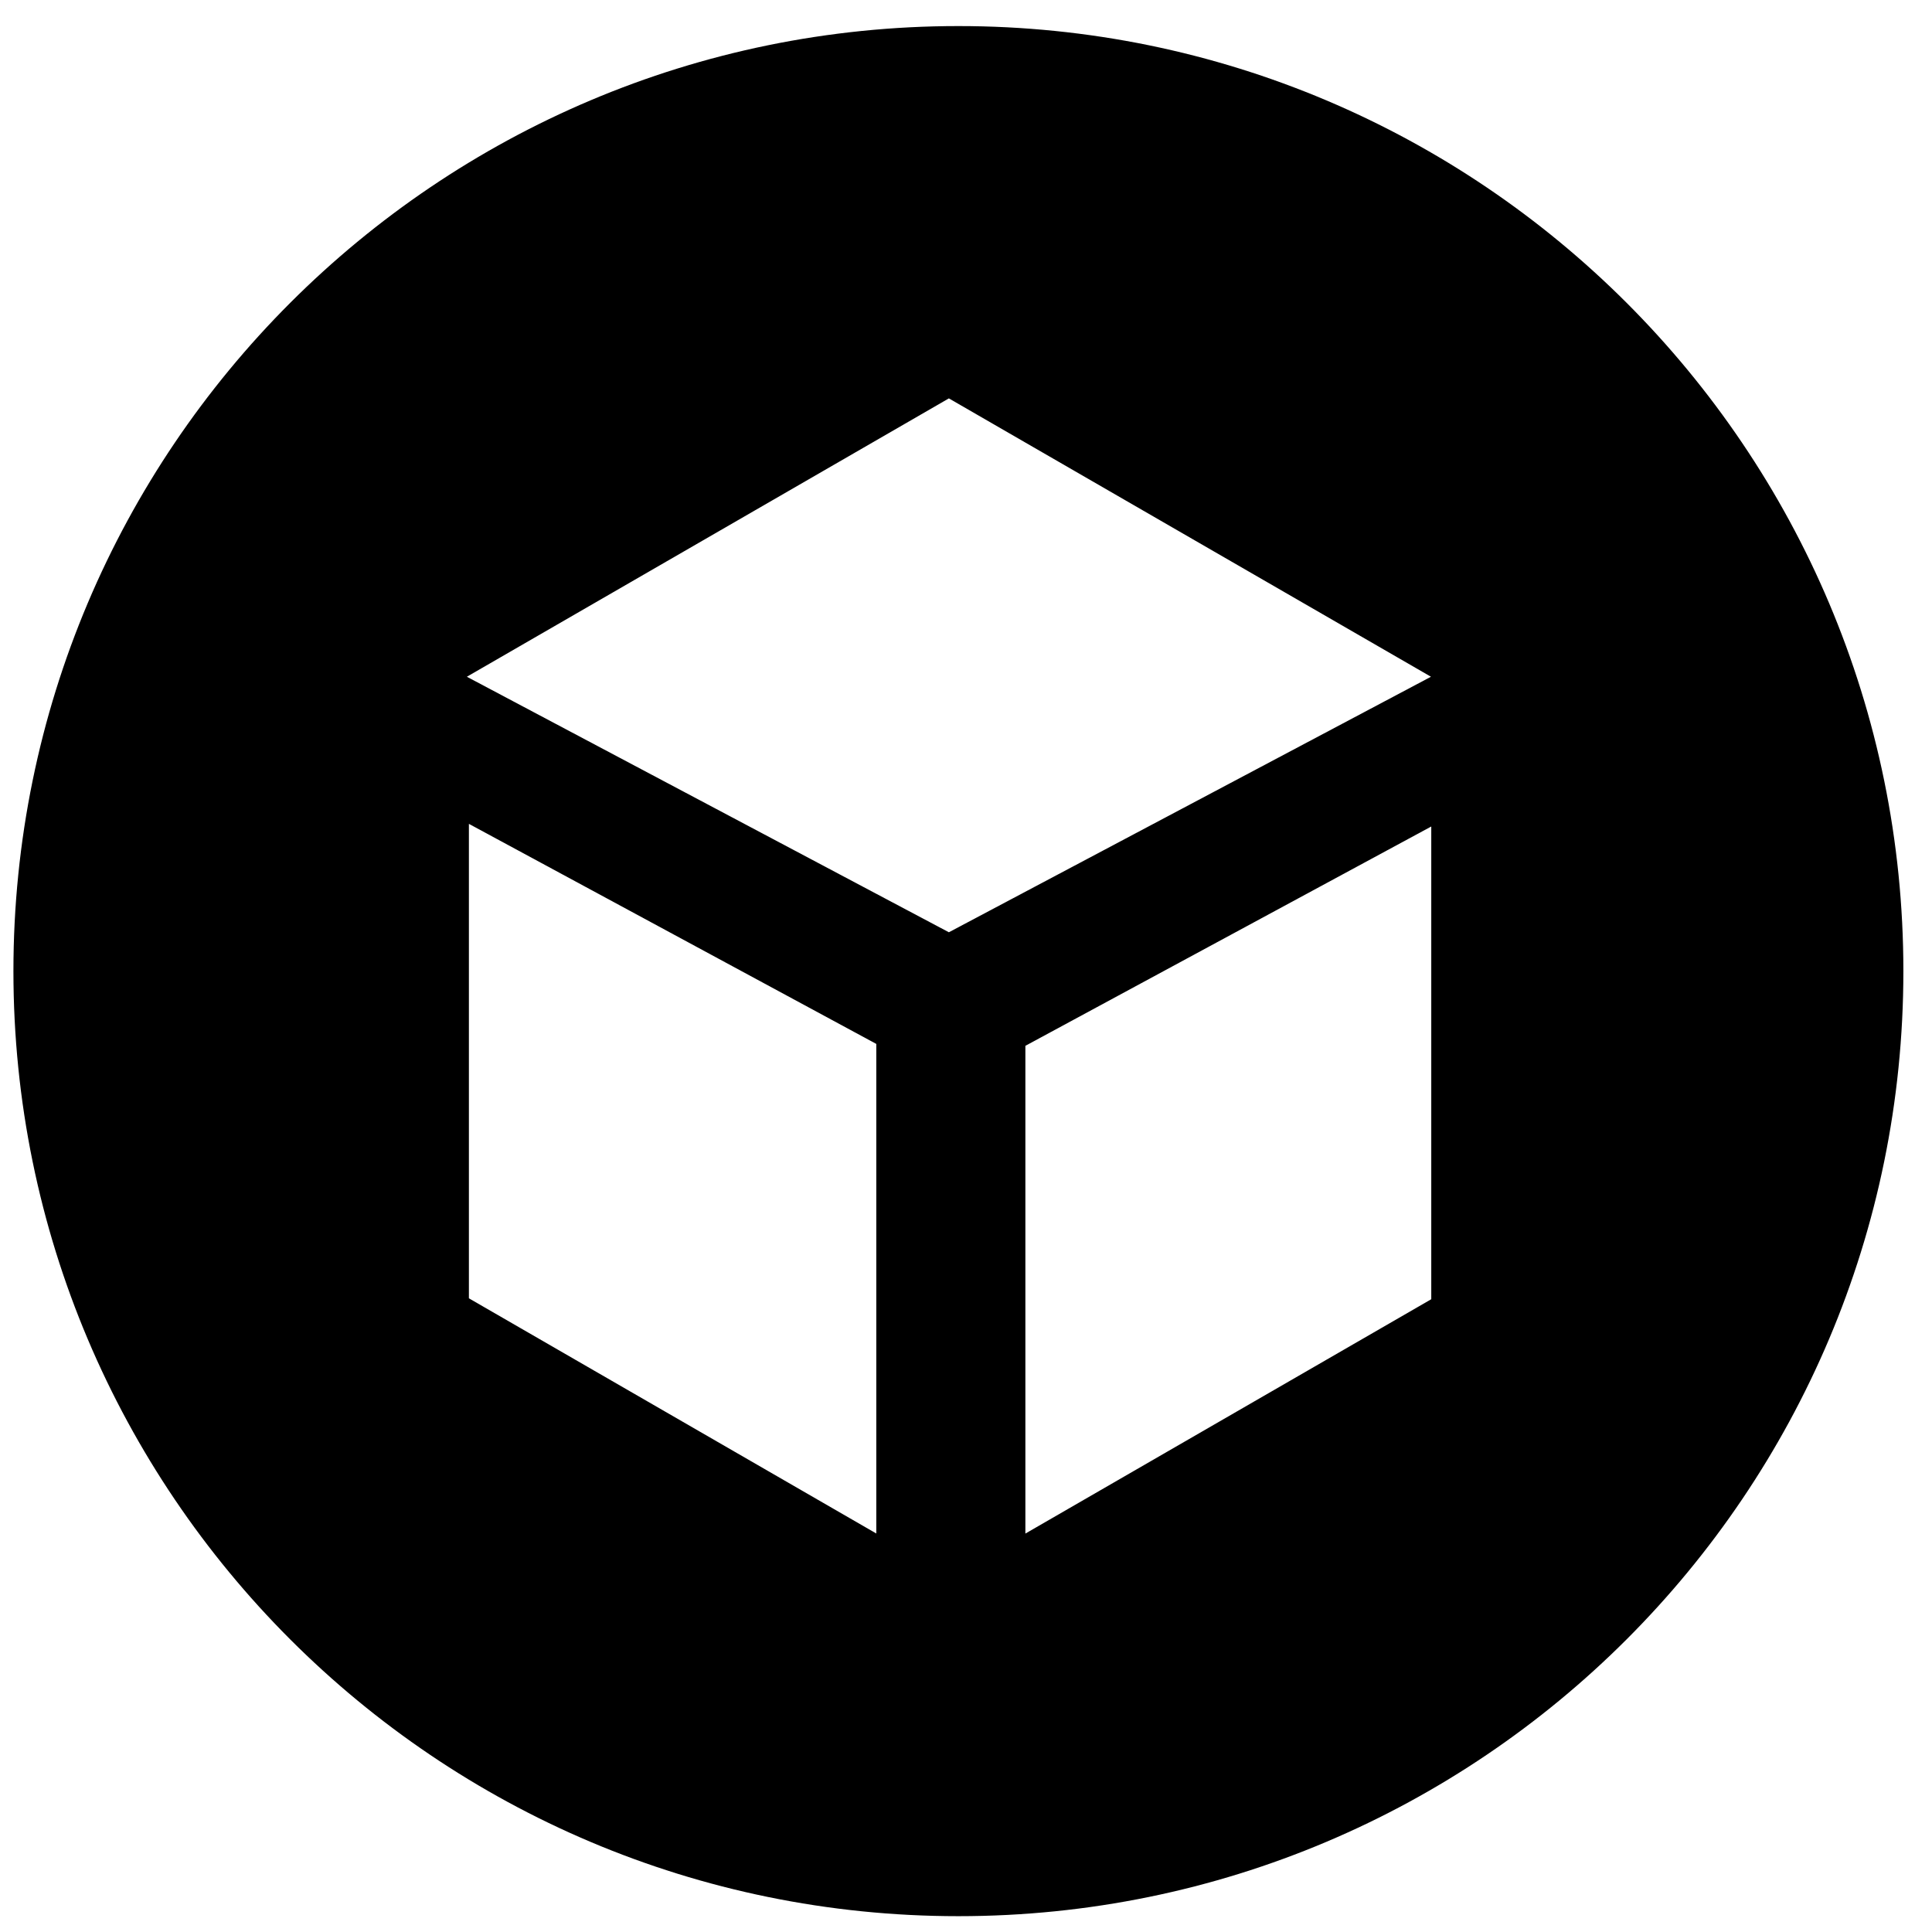 <svg xmlns="http://www.w3.org/2000/svg" viewBox="0 0 1792 1792" fill="currentColor"><path d="M1327.552 1205.073l-376.475 217.372V970.031l376.475-203.419zM880.115 864.71L433.03 627.705l447.085-258.183 447.156 258.183zM812.8 1422.375l-377.877-218.143V764.158L812.8 968.278zM888.95 24.181c-484.109 0-876.5 392.462-876.5 876.571 0 484.11 392.391 876.572 876.5 876.572 484.11 0 876.502-392.462 876.502-876.572.07-484.11-392.322-876.571-876.502-876.571"/></svg>